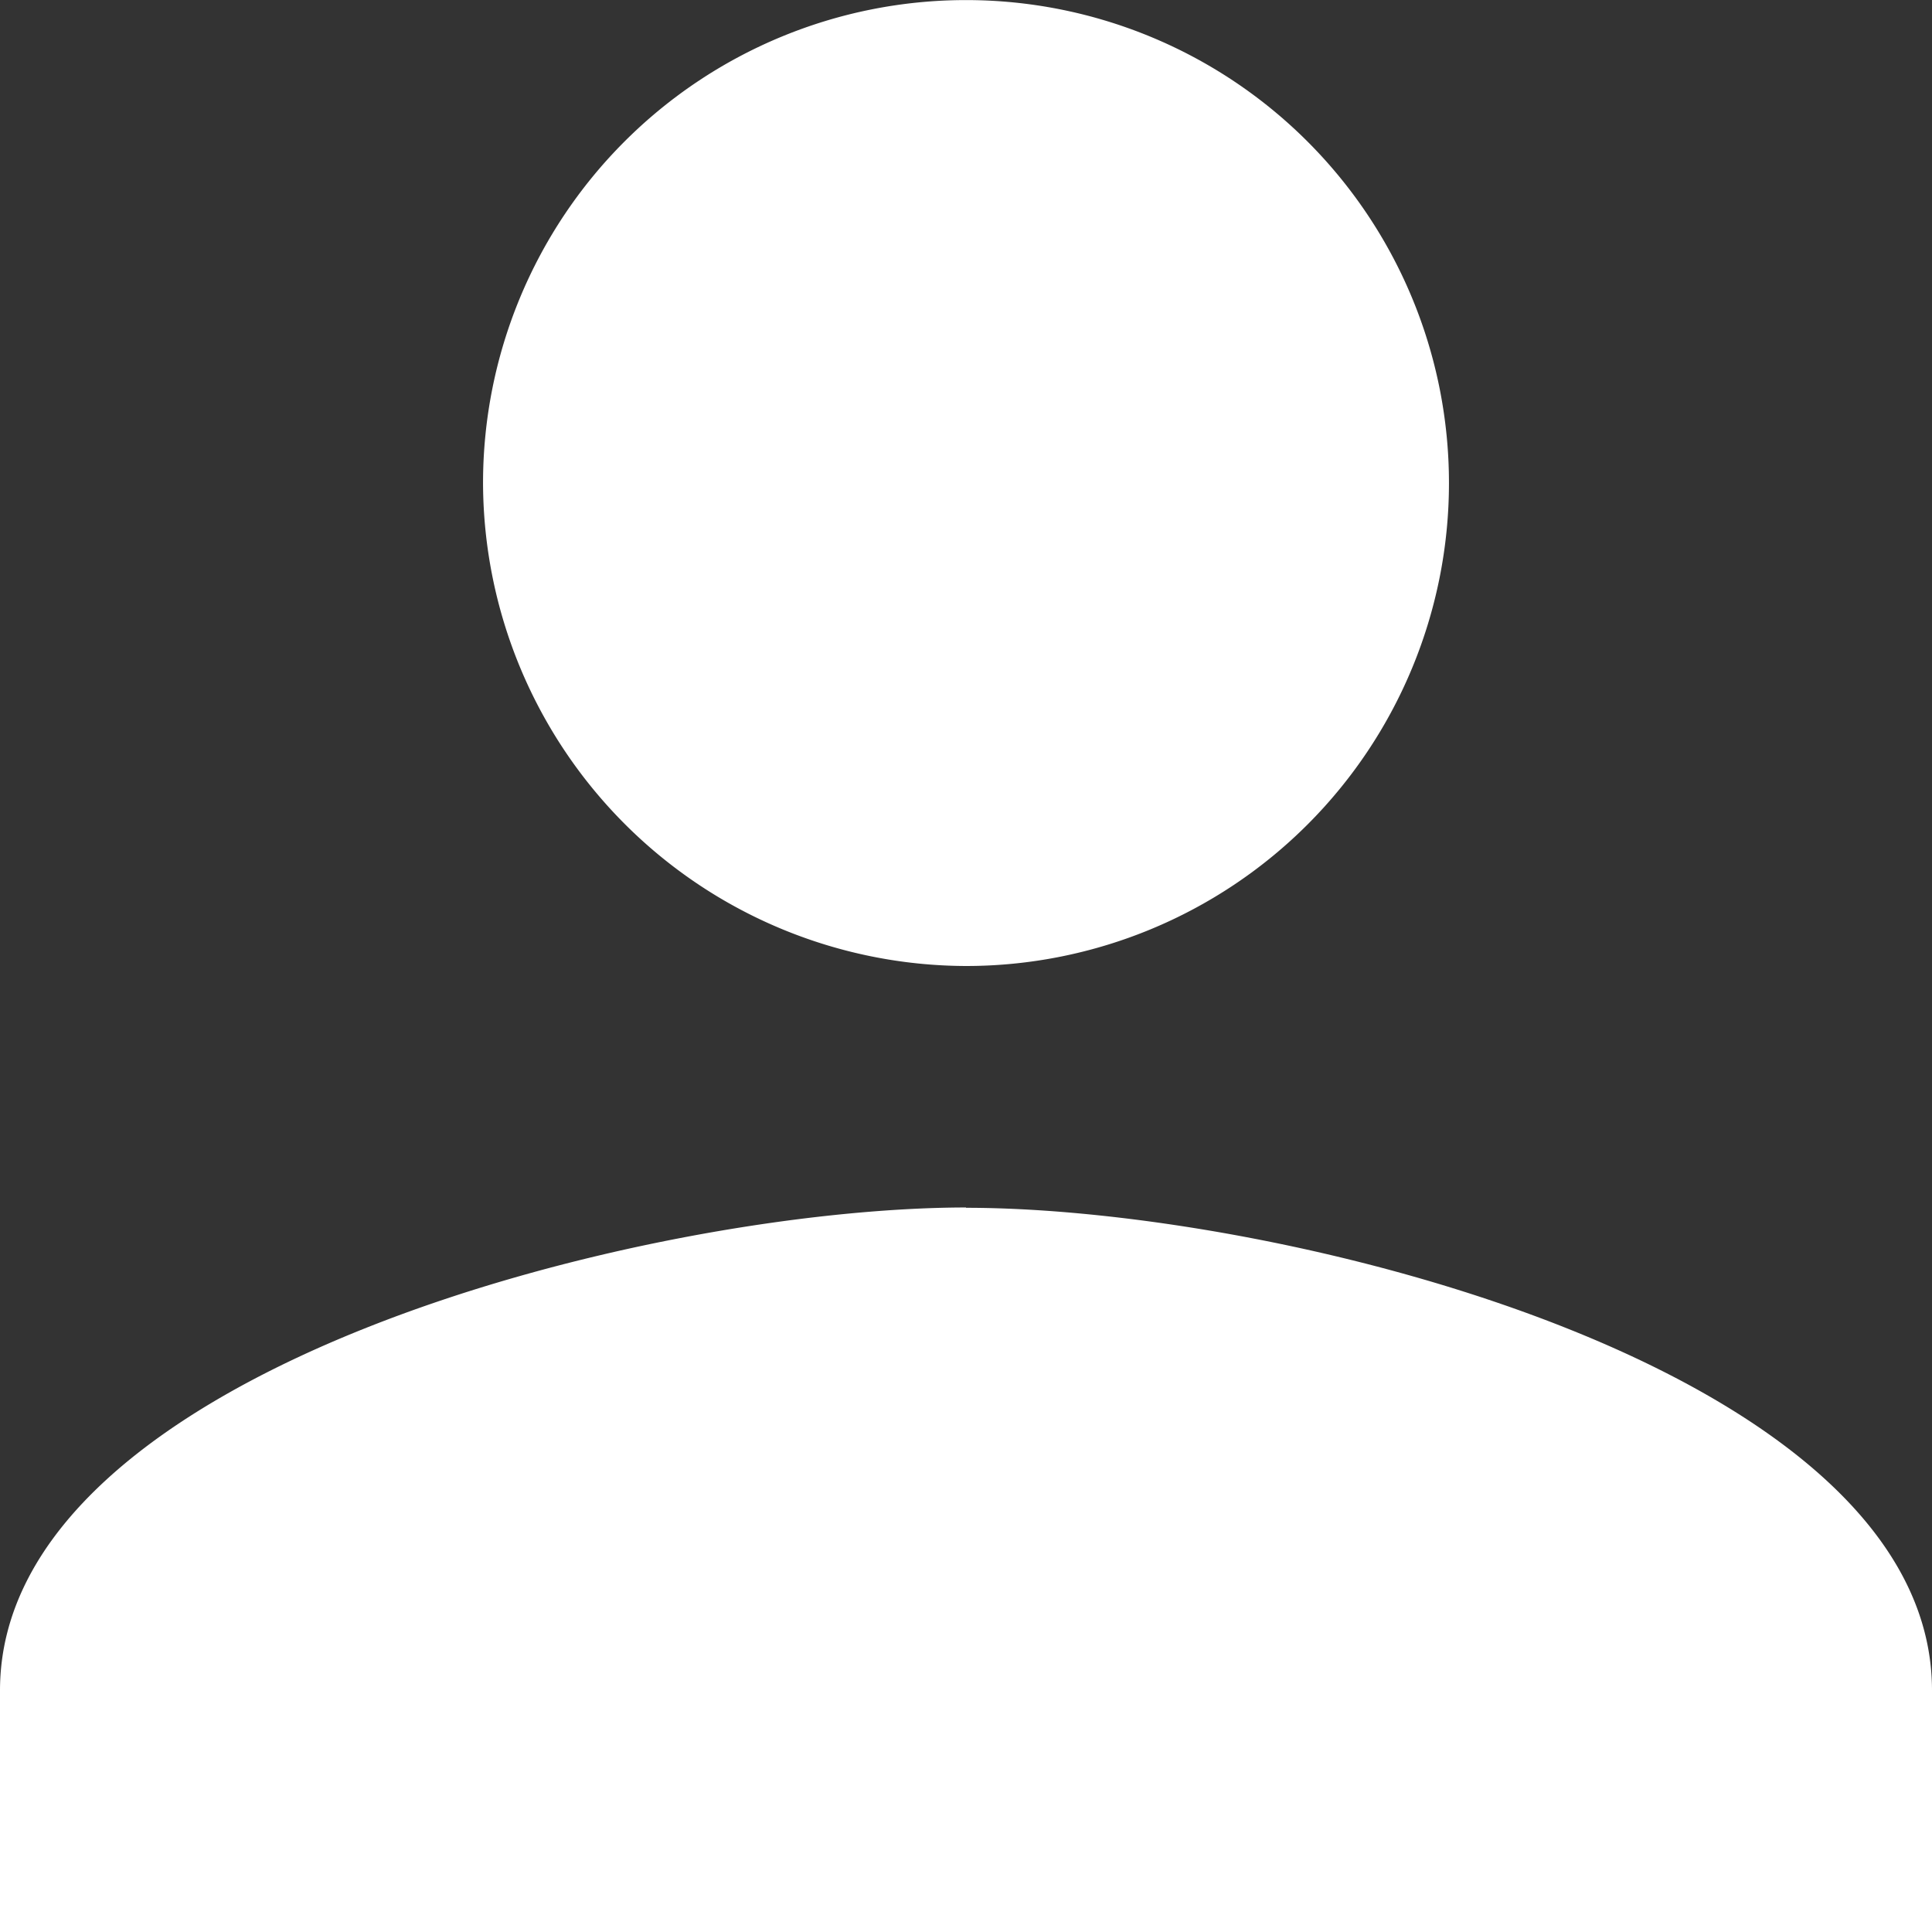 <svg xmlns="http://www.w3.org/2000/svg" width="24.474" height="24.474" viewBox="0 0 24.474 24.474">
  <rect x="0" y="0" width="24.474" height="24.474" fill="#333333" stroke="none"/>
  <defs>
    <style>
      .cls-1 {
        fill: #fff;
      }
    </style>
  </defs>
  <path id="Icon_ionic-md-person" data-name="Icon ionic-md-person" class="cls-1" d="M16.737,16.737a6.118,6.118,0,1,0-6.118-6.118A6.136,6.136,0,0,0,16.737,16.737Zm0,3.059C12.684,19.8,4.5,21.861,4.5,25.915v3.059H28.974V25.915C28.974,21.861,20.79,19.8,16.737,19.8Z" transform="translate(-4.5 -4.5)"/>
</svg>
